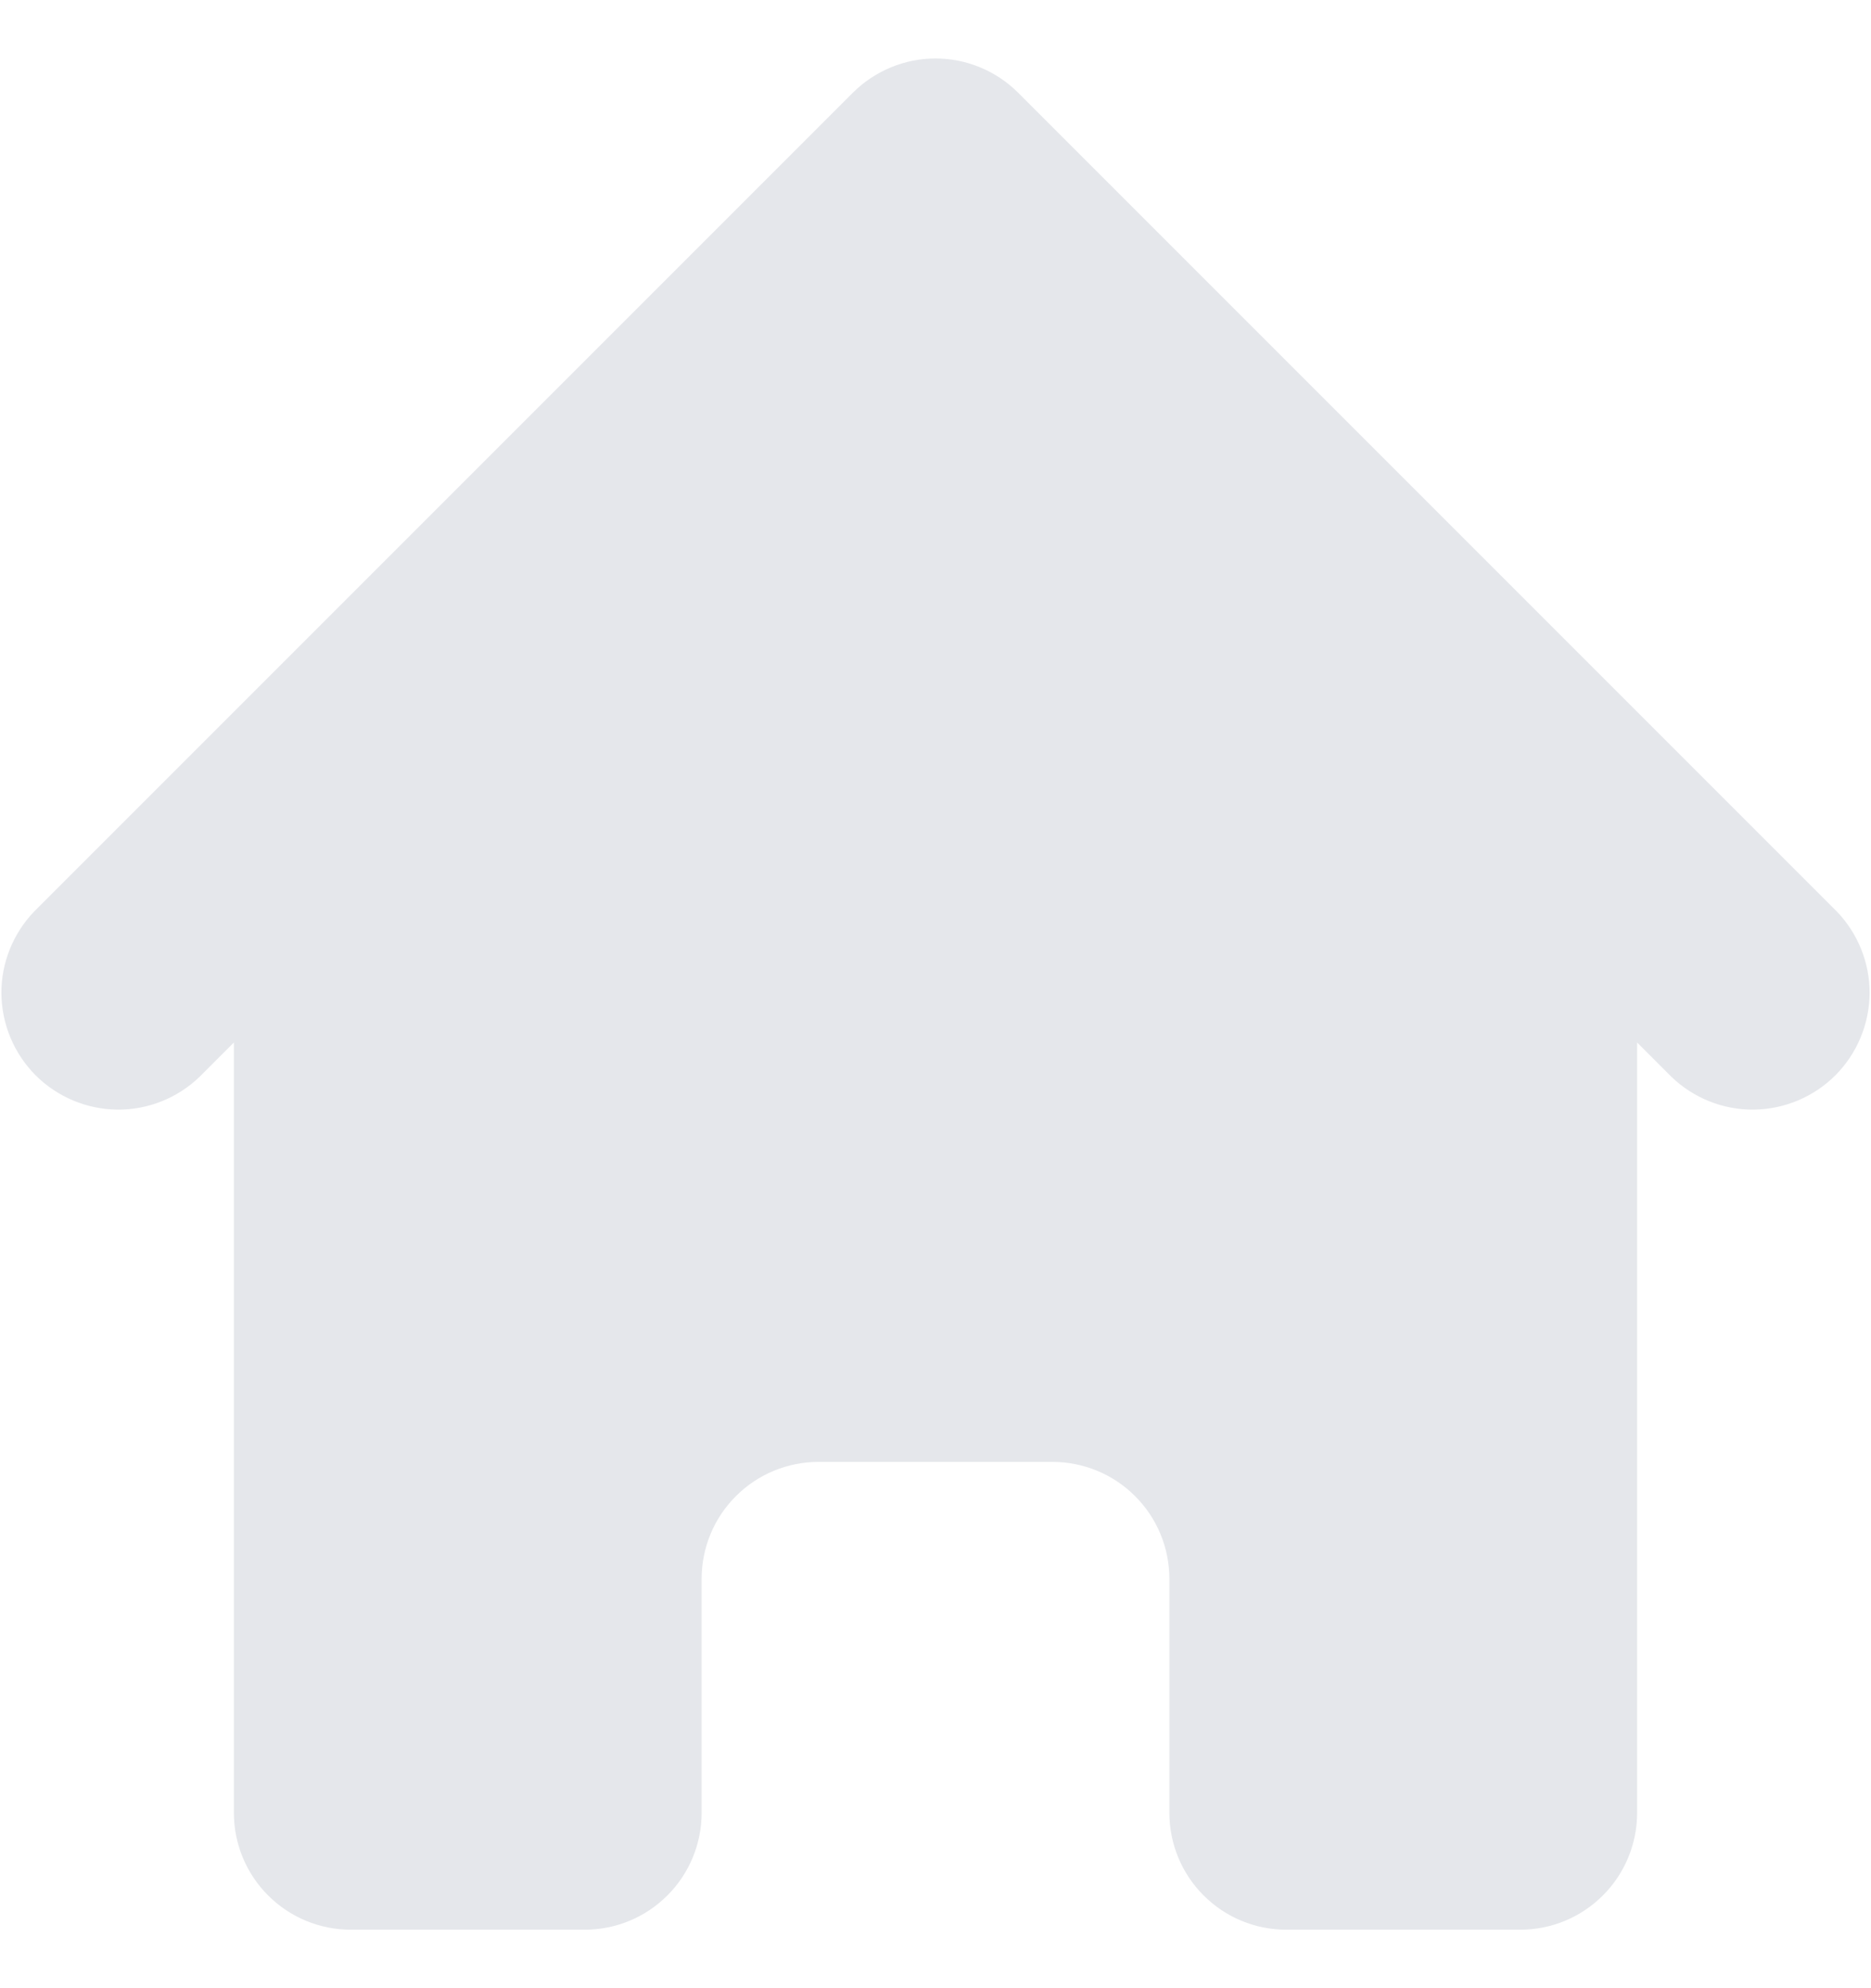 <svg width="16" height="17" viewBox="0 0 16 17" fill="none" xmlns="http://www.w3.org/2000/svg">
<path d="M8.707 0.793C8.52 0.606 8.265 0.5 8 0.5C7.735 0.5 7.481 0.606 7.293 0.793L0.293 7.793C0.111 7.982 0.01 8.234 0.012 8.496C0.015 8.759 0.12 9.009 0.305 9.195C0.491 9.38 0.741 9.485 1.004 9.488C1.266 9.49 1.518 9.389 1.707 9.207L2 8.914V15.5C2 15.765 2.105 16.02 2.293 16.207C2.48 16.395 2.735 16.5 3 16.5H5C5.265 16.5 5.52 16.395 5.707 16.207C5.895 16.02 6 15.765 6 15.5V13.5C6 13.235 6.105 12.98 6.293 12.793C6.48 12.605 6.735 12.5 7 12.5H9C9.265 12.5 9.52 12.605 9.707 12.793C9.895 12.98 10 13.235 10 13.5V15.5C10 15.765 10.105 16.02 10.293 16.207C10.48 16.395 10.735 16.5 11 16.5H13C13.265 16.5 13.52 16.395 13.707 16.207C13.895 16.02 14 15.765 14 15.5V8.914L14.293 9.207C14.482 9.389 14.734 9.49 14.996 9.488C15.259 9.485 15.509 9.38 15.695 9.195C15.88 9.009 15.985 8.759 15.988 8.496C15.99 8.234 15.889 7.982 15.707 7.793L8.707 0.793Z" fill="#E5E7EB"/>
</svg>
